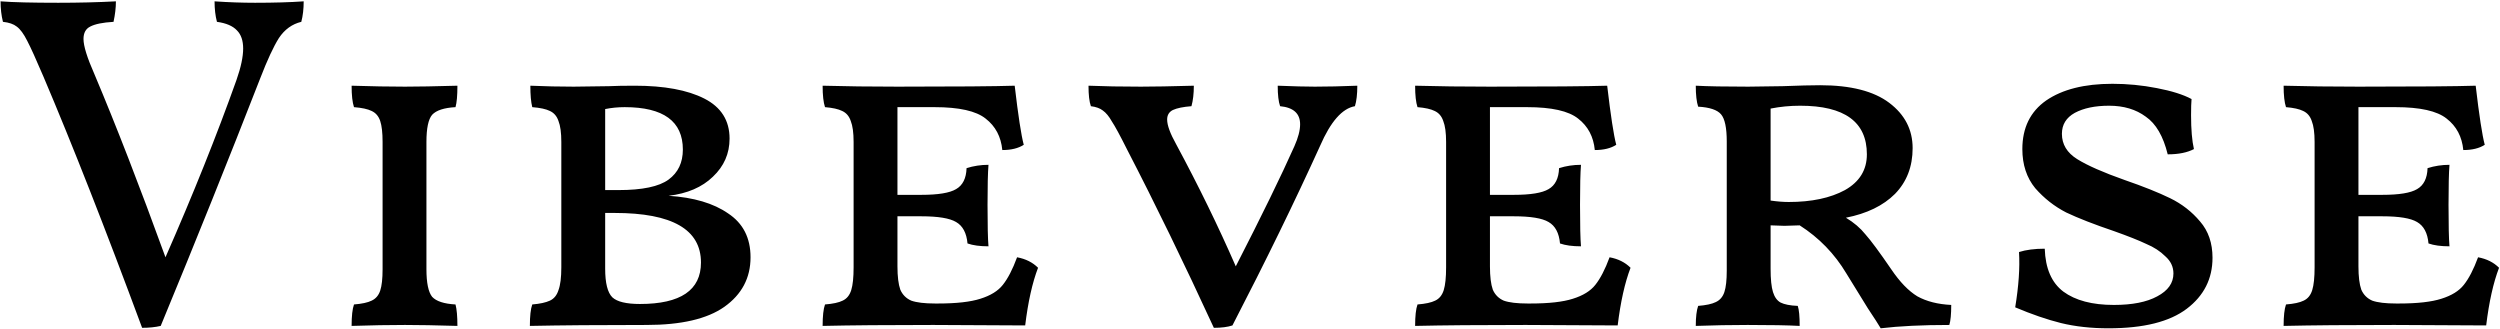 <svg width="577" height="76" viewBox="0 0 577 76" fill="none" xmlns="http://www.w3.org/2000/svg">
<path d="M58.871 0.64C63.198 0.64 66.938 0.53 70.091 0.31C70.091 2.07 69.908 3.647 69.541 5.04C67.414 5.553 65.691 6.8 64.371 8.78C63.124 10.76 61.694 13.84 60.081 18.02C52.821 36.647 45.158 55.713 37.091 75.22C35.844 75.513 34.414 75.66 32.801 75.66C24.294 52.707 16.704 33.383 10.031 17.69C8.344 13.73 7.098 10.98 6.291 9.44C5.484 7.827 4.678 6.727 3.871 6.14C3.138 5.553 2.074 5.187 0.681 5.04C0.314 3.573 0.131 1.997 0.131 0.31C2.991 0.53 7.428 0.64 13.441 0.64C18.134 0.64 22.571 0.53 26.751 0.31C26.751 1.777 26.568 3.353 26.201 5.04C23.708 5.187 21.911 5.553 20.811 6.14C19.784 6.653 19.271 7.607 19.271 9C19.271 10.613 20.114 13.327 21.801 17.14C26.788 28.947 32.251 43.027 38.191 59.38C44.571 44.86 50.034 31.22 54.581 18.46C55.608 15.527 56.121 13.107 56.121 11.2C56.121 9.367 55.644 7.973 54.691 7.02C53.738 5.993 52.198 5.333 50.071 5.04C49.704 3.647 49.521 2.07 49.521 0.31C52.748 0.53 55.864 0.64 58.871 0.64ZM81.151 75.22C81.151 72.947 81.334 71.297 81.701 70.27C83.534 70.123 84.891 69.83 85.771 69.39C86.724 68.95 87.384 68.18 87.751 67.08C88.118 65.98 88.301 64.33 88.301 62.13V32.76C88.301 30.633 88.118 29.02 87.751 27.92C87.384 26.82 86.724 26.05 85.771 25.61C84.891 25.17 83.534 24.877 81.701 24.73C81.334 23.63 81.151 21.98 81.151 19.78C85.844 19.927 89.951 20 93.471 20C96.404 20 100.438 19.927 105.571 19.78C105.571 22.053 105.424 23.703 105.131 24.73C102.491 24.877 100.694 25.463 99.741 26.49C98.861 27.517 98.421 29.607 98.421 32.76V62.13C98.421 65.283 98.861 67.41 99.741 68.51C100.694 69.537 102.491 70.123 105.131 70.27C105.424 71.37 105.571 73.02 105.571 75.22C100.584 75.073 96.551 75 93.471 75C89.804 75 85.698 75.073 81.151 75.22ZM154.304 45.19C160.097 45.557 164.68 46.913 168.054 49.26C171.5 51.533 173.224 54.907 173.224 59.38C173.224 64.147 171.207 67.96 167.174 70.82C163.214 73.607 157.237 75 149.244 75C138.464 75 129.48 75.073 122.294 75.22C122.294 72.947 122.477 71.297 122.844 70.27C124.604 70.123 125.96 69.83 126.914 69.39C127.867 68.95 128.527 68.143 128.894 66.97C129.334 65.797 129.554 64.037 129.554 61.69V32.76C129.554 30.633 129.334 29.02 128.894 27.92C128.527 26.82 127.867 26.05 126.914 25.61C126.034 25.17 124.677 24.877 122.844 24.73C122.55 23.557 122.404 21.907 122.404 19.78C125.777 19.927 129.114 20 132.414 20L140.554 19.89C142.094 19.817 144.074 19.78 146.494 19.78C153.314 19.78 158.667 20.77 162.554 22.75C166.44 24.73 168.384 27.81 168.384 31.99C168.384 35.437 167.1 38.37 164.534 40.79C162.04 43.21 158.63 44.677 154.304 45.19ZM157.604 34.52C157.604 27.993 153.13 24.73 144.184 24.73C142.644 24.73 141.14 24.877 139.674 25.17V43.87H142.754C148.254 43.87 152.104 43.063 154.304 41.45C156.504 39.837 157.604 37.527 157.604 34.52ZM147.704 70.16C157.09 70.16 161.784 66.97 161.784 60.59C161.784 52.963 155.147 49.15 141.874 49.15H139.674V62.02C139.674 65.32 140.224 67.52 141.324 68.62C142.424 69.647 144.55 70.16 147.704 70.16ZM234.742 59.38C236.722 59.747 238.335 60.553 239.582 61.8C238.262 65.247 237.272 69.683 236.612 75.11L215.382 75C204.822 75 196.315 75.073 189.862 75.22C189.862 72.947 190.045 71.297 190.412 70.27C192.245 70.123 193.602 69.83 194.482 69.39C195.435 68.95 196.095 68.143 196.462 66.97C196.829 65.797 197.012 64.037 197.012 61.69V32.76C197.012 30.633 196.792 29.02 196.352 27.92C195.985 26.82 195.325 26.05 194.372 25.61C193.492 25.17 192.172 24.877 190.412 24.73C190.045 23.63 189.862 21.98 189.862 19.78C195.142 19.927 200.899 20 207.132 20C220.625 20 229.645 19.927 234.192 19.78C234.999 26.673 235.695 31.22 236.282 33.42C235.035 34.227 233.385 34.63 231.332 34.63C231.039 31.55 229.755 29.13 227.482 27.37C225.282 25.61 221.359 24.73 215.712 24.73H207.132V44.97H212.632C216.519 44.97 219.195 44.53 220.662 43.65C222.202 42.77 223.009 41.157 223.082 38.81C224.695 38.297 226.382 38.04 228.142 38.04C227.995 39.873 227.922 42.953 227.922 47.28C227.922 51.973 227.995 55.163 228.142 56.85C226.162 56.85 224.549 56.63 223.302 56.19C223.082 53.77 222.202 52.12 220.662 51.24C219.195 50.36 216.519 49.92 212.632 49.92H207.132V61.47C207.132 63.817 207.352 65.613 207.792 66.86C208.305 68.033 209.149 68.877 210.322 69.39C211.569 69.83 213.402 70.05 215.822 70.05H216.482C220.735 70.05 223.999 69.683 226.272 68.95C228.619 68.217 230.342 67.153 231.442 65.76C232.615 64.293 233.715 62.167 234.742 59.38ZM303.477 20C306.337 20 309.601 19.927 313.267 19.78C313.267 21.76 313.084 23.337 312.717 24.51C309.784 25.023 307.107 28.067 304.687 33.64C298.894 46.4 292.147 60.223 284.447 75.11C283.347 75.477 281.917 75.66 280.157 75.66C273.337 60.847 266.664 47.133 260.137 34.52C258.524 31.293 257.351 29.13 256.617 28.03C255.957 26.857 255.261 26.013 254.527 25.5C253.867 24.987 252.951 24.657 251.777 24.51C251.411 23.483 251.227 21.907 251.227 19.78C254.747 19.927 258.781 20 263.327 20C266.187 20 270.257 19.927 275.537 19.78C275.537 21.613 275.354 23.19 274.987 24.51C273.081 24.657 271.651 24.95 270.697 25.39C269.817 25.83 269.377 26.563 269.377 27.59C269.377 28.91 270.074 30.817 271.467 33.31C276.601 42.843 281.184 52.23 285.217 61.47C291.231 49.737 295.741 40.497 298.747 33.75C299.627 31.77 300.067 30.083 300.067 28.69C300.067 26.197 298.527 24.803 295.447 24.51C295.081 23.483 294.897 21.907 294.897 19.78C298.564 19.927 301.424 20 303.477 20ZM371.49 59.38C373.47 59.747 375.083 60.553 376.33 61.8C375.01 65.247 374.02 69.683 373.36 75.11L352.13 75C341.57 75 333.063 75.073 326.61 75.22C326.61 72.947 326.793 71.297 327.16 70.27C328.993 70.123 330.35 69.83 331.23 69.39C332.183 68.95 332.843 68.143 333.21 66.97C333.577 65.797 333.76 64.037 333.76 61.69V32.76C333.76 30.633 333.54 29.02 333.1 27.92C332.733 26.82 332.073 26.05 331.12 25.61C330.24 25.17 328.92 24.877 327.16 24.73C326.793 23.63 326.61 21.98 326.61 19.78C331.89 19.927 337.647 20 343.88 20C357.373 20 366.393 19.927 370.94 19.78C371.747 26.673 372.443 31.22 373.03 33.42C371.783 34.227 370.133 34.63 368.08 34.63C367.787 31.55 366.503 29.13 364.23 27.37C362.03 25.61 358.107 24.73 352.46 24.73H343.88V44.97H349.38C353.267 44.97 355.943 44.53 357.41 43.65C358.95 42.77 359.757 41.157 359.83 38.81C361.443 38.297 363.13 38.04 364.89 38.04C364.743 39.873 364.67 42.953 364.67 47.28C364.67 51.973 364.743 55.163 364.89 56.85C362.91 56.85 361.297 56.63 360.05 56.19C359.83 53.77 358.95 52.12 357.41 51.24C355.943 50.36 353.267 49.92 349.38 49.92H343.88V61.47C343.88 63.817 344.1 65.613 344.54 66.86C345.053 68.033 345.897 68.877 347.07 69.39C348.317 69.83 350.15 70.05 352.57 70.05H353.23C357.483 70.05 360.747 69.683 363.02 68.95C365.367 68.217 367.09 67.153 368.19 65.76C369.363 64.293 370.463 62.167 371.49 59.38ZM436.485 62.13C438.465 65.063 440.482 67.153 442.535 68.4C444.662 69.573 447.265 70.233 450.345 70.38C450.345 72.507 450.199 74.047 449.905 75C443.672 75 438.392 75.257 434.065 75.77C433.552 74.89 432.562 73.35 431.095 71.15L426.145 63.12C423.432 58.573 419.839 54.87 415.365 52.01L411.845 52.12L408.655 52.01V62.02C408.655 64.44 408.839 66.237 409.205 67.41C409.572 68.583 410.159 69.39 410.965 69.83C411.845 70.27 413.165 70.527 414.925 70.6C415.219 71.48 415.365 73.02 415.365 75.22C412.652 75.073 408.655 75 403.375 75C399.489 75 395.492 75.073 391.385 75.22C391.385 73.167 391.569 71.627 391.935 70.6C393.769 70.453 395.125 70.16 396.005 69.72C396.959 69.28 397.619 68.51 397.985 67.41C398.352 66.31 398.535 64.66 398.535 62.46V32.65C398.535 29.497 398.095 27.407 397.215 26.38C396.335 25.353 394.575 24.767 391.935 24.62C391.569 23.52 391.385 21.907 391.385 19.78C394.172 19.927 398.205 20 403.485 20L411.405 19.89C415.219 19.743 418.115 19.67 420.095 19.67C427.135 19.67 432.452 21.027 436.045 23.74C439.639 26.453 441.435 29.937 441.435 34.19C441.435 38.443 440.079 41.963 437.365 44.75C434.652 47.463 430.875 49.297 426.035 50.25C427.869 51.35 429.372 52.633 430.545 54.1C431.792 55.493 433.772 58.17 436.485 62.13ZM412.835 46.62C418.115 46.62 422.442 45.703 425.815 43.87C429.189 41.963 430.875 39.213 430.875 35.62C430.875 28.14 425.742 24.4 415.475 24.4C413.129 24.4 410.855 24.62 408.655 25.06V46.29C410.195 46.51 411.589 46.62 412.835 46.62ZM486.668 75.77C482.634 75.77 478.968 75.367 475.668 74.56C472.441 73.753 468.921 72.543 465.108 70.93C465.914 66.017 466.208 61.763 465.988 58.17C467.601 57.657 469.581 57.4 471.928 57.4C472.074 61.947 473.504 65.247 476.218 67.3C479.004 69.353 482.891 70.38 487.878 70.38C492.131 70.38 495.468 69.72 497.888 68.4C500.381 67.08 501.628 65.32 501.628 63.12C501.628 61.58 501.004 60.26 499.758 59.16C498.584 57.987 497.118 57.033 495.358 56.3C493.671 55.493 491.178 54.503 487.878 53.33C483.331 51.79 479.664 50.36 476.878 49.04C474.164 47.647 471.781 45.777 469.728 43.43C467.748 41.01 466.758 38.003 466.758 34.41C466.758 29.497 468.591 25.757 472.258 23.19C475.998 20.623 481.094 19.34 487.548 19.34C490.994 19.34 494.404 19.67 497.778 20.33C501.224 20.99 503.901 21.833 505.808 22.86C505.734 23.667 505.698 24.913 505.698 26.6C505.698 29.9 505.918 32.503 506.358 34.41C504.818 35.217 502.801 35.62 500.308 35.62C499.281 31.44 497.594 28.543 495.248 26.93C492.974 25.243 490.151 24.4 486.778 24.4C483.551 24.4 480.911 24.95 478.858 26.05C476.878 27.15 475.888 28.763 475.888 30.89C475.888 33.31 477.061 35.253 479.408 36.72C481.754 38.187 485.421 39.8 490.408 41.56C494.661 43.027 498.144 44.42 500.858 45.74C503.571 47.06 505.881 48.857 507.788 51.13C509.694 53.33 510.648 56.117 510.648 59.49C510.648 64.33 508.668 68.253 504.708 71.26C500.748 74.267 494.734 75.77 486.668 75.77ZM571.939 59.38C573.919 59.747 575.533 60.553 576.779 61.8C575.459 65.247 574.469 69.683 573.809 75.11L552.579 75C542.019 75 533.513 75.073 527.059 75.22C527.059 72.947 527.243 71.297 527.609 70.27C529.443 70.123 530.799 69.83 531.679 69.39C532.633 68.95 533.293 68.143 533.659 66.97C534.026 65.797 534.209 64.037 534.209 61.69V32.76C534.209 30.633 533.989 29.02 533.549 27.92C533.183 26.82 532.523 26.05 531.569 25.61C530.689 25.17 529.369 24.877 527.609 24.73C527.243 23.63 527.059 21.98 527.059 19.78C532.339 19.927 538.096 20 544.329 20C557.823 20 566.843 19.927 571.389 19.78C572.196 26.673 572.893 31.22 573.479 33.42C572.233 34.227 570.583 34.63 568.529 34.63C568.236 31.55 566.953 29.13 564.679 27.37C562.479 25.61 558.556 24.73 552.909 24.73H544.329V44.97H549.829C553.716 44.97 556.393 44.53 557.859 43.65C559.399 42.77 560.206 41.157 560.279 38.81C561.893 38.297 563.579 38.04 565.339 38.04C565.193 39.873 565.119 42.953 565.119 47.28C565.119 51.973 565.193 55.163 565.339 56.85C563.359 56.85 561.746 56.63 560.499 56.19C560.279 53.77 559.399 52.12 557.859 51.24C556.393 50.36 553.716 49.92 549.829 49.92H544.329V61.47C544.329 63.817 544.549 65.613 544.989 66.86C545.503 68.033 546.346 68.877 547.519 69.39C548.766 69.83 550.599 70.05 553.019 70.05H553.679C557.933 70.05 561.196 69.683 563.469 68.95C565.816 68.217 567.539 67.153 568.639 65.76C569.813 64.293 570.913 62.167 571.939 59.38Z" fill="black"/>
</svg>
